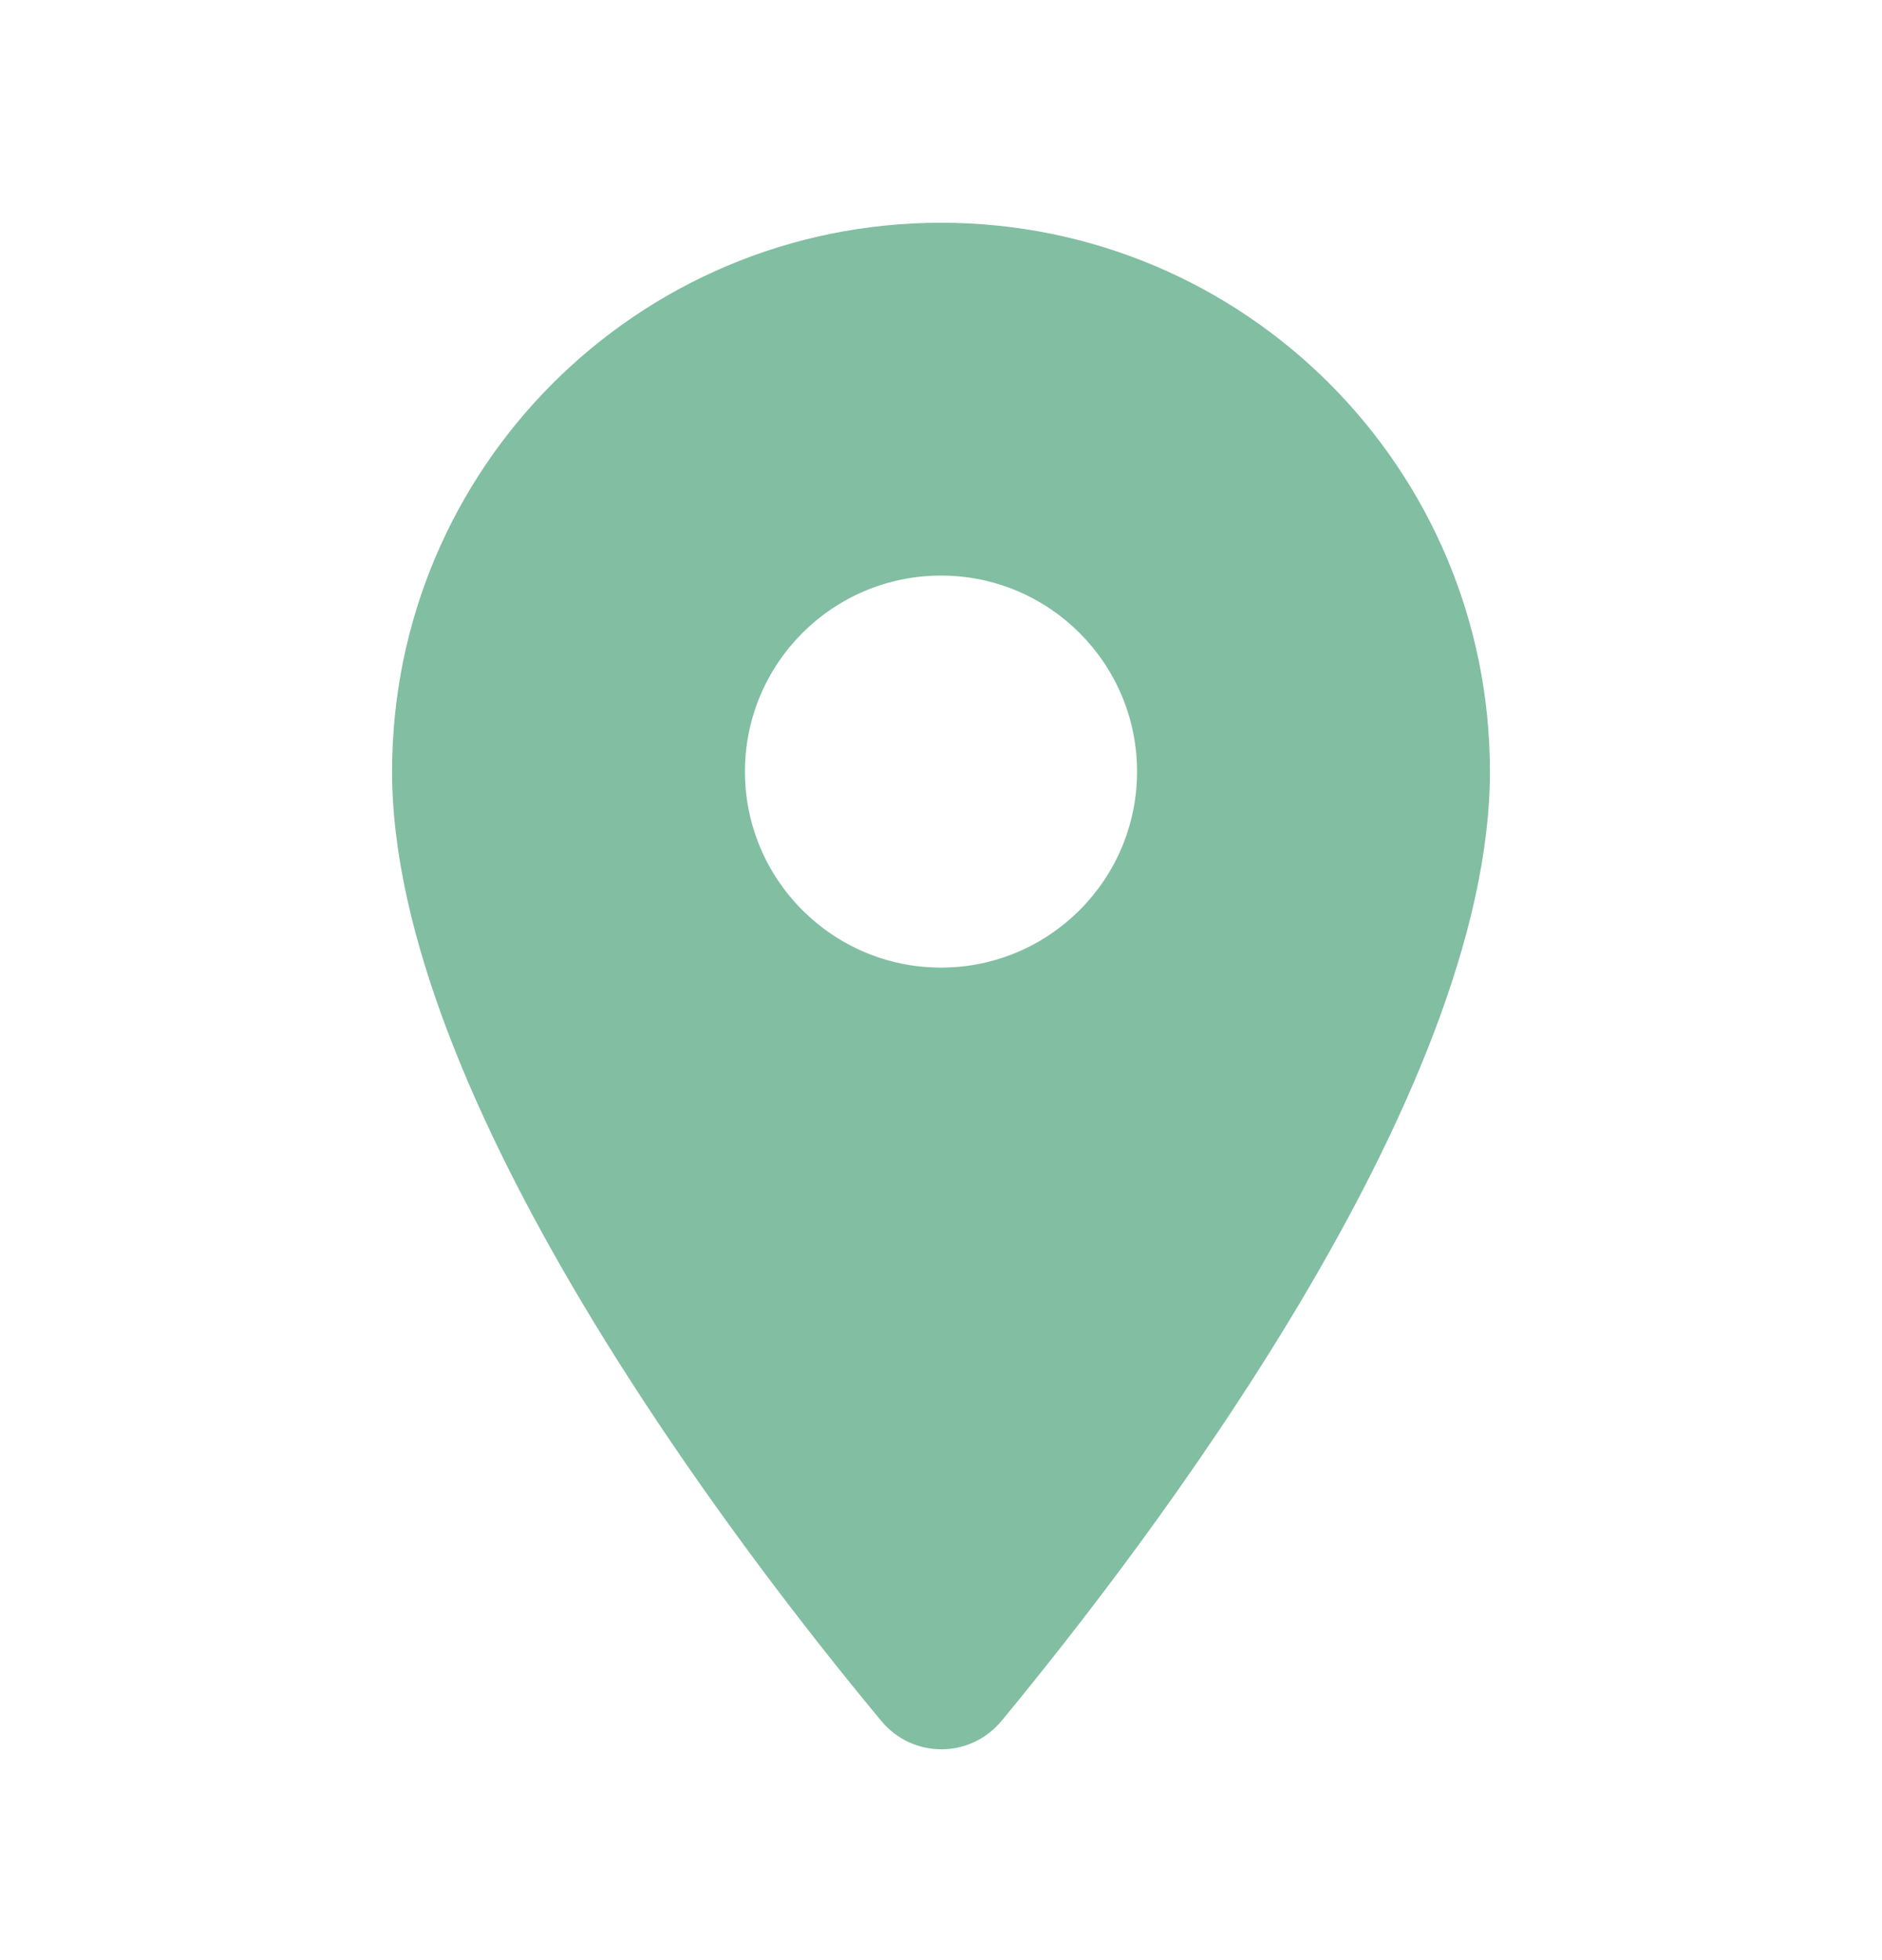 <svg width="24" height="25" viewBox="0 0 24 25" fill="none" xmlns="http://www.w3.org/2000/svg">
<path fill-rule="evenodd" clip-rule="evenodd" d="M5 9.841C5 5.971 8.13 2.841 12 2.841C15.87 2.841 19 5.971 19 9.841C19 14.011 14.58 19.761 12.77 21.951C12.37 22.431 11.64 22.431 11.24 21.951C9.42 19.761 5 14.011 5 9.841ZM9.5 9.841C9.5 11.221 10.62 12.341 12 12.341C13.38 12.341 14.5 11.221 14.5 9.841C14.5 8.461 13.38 7.341 12 7.341C10.62 7.341 9.5 8.461 9.5 9.841Z" fill="#82BEA2"/>
</svg>
